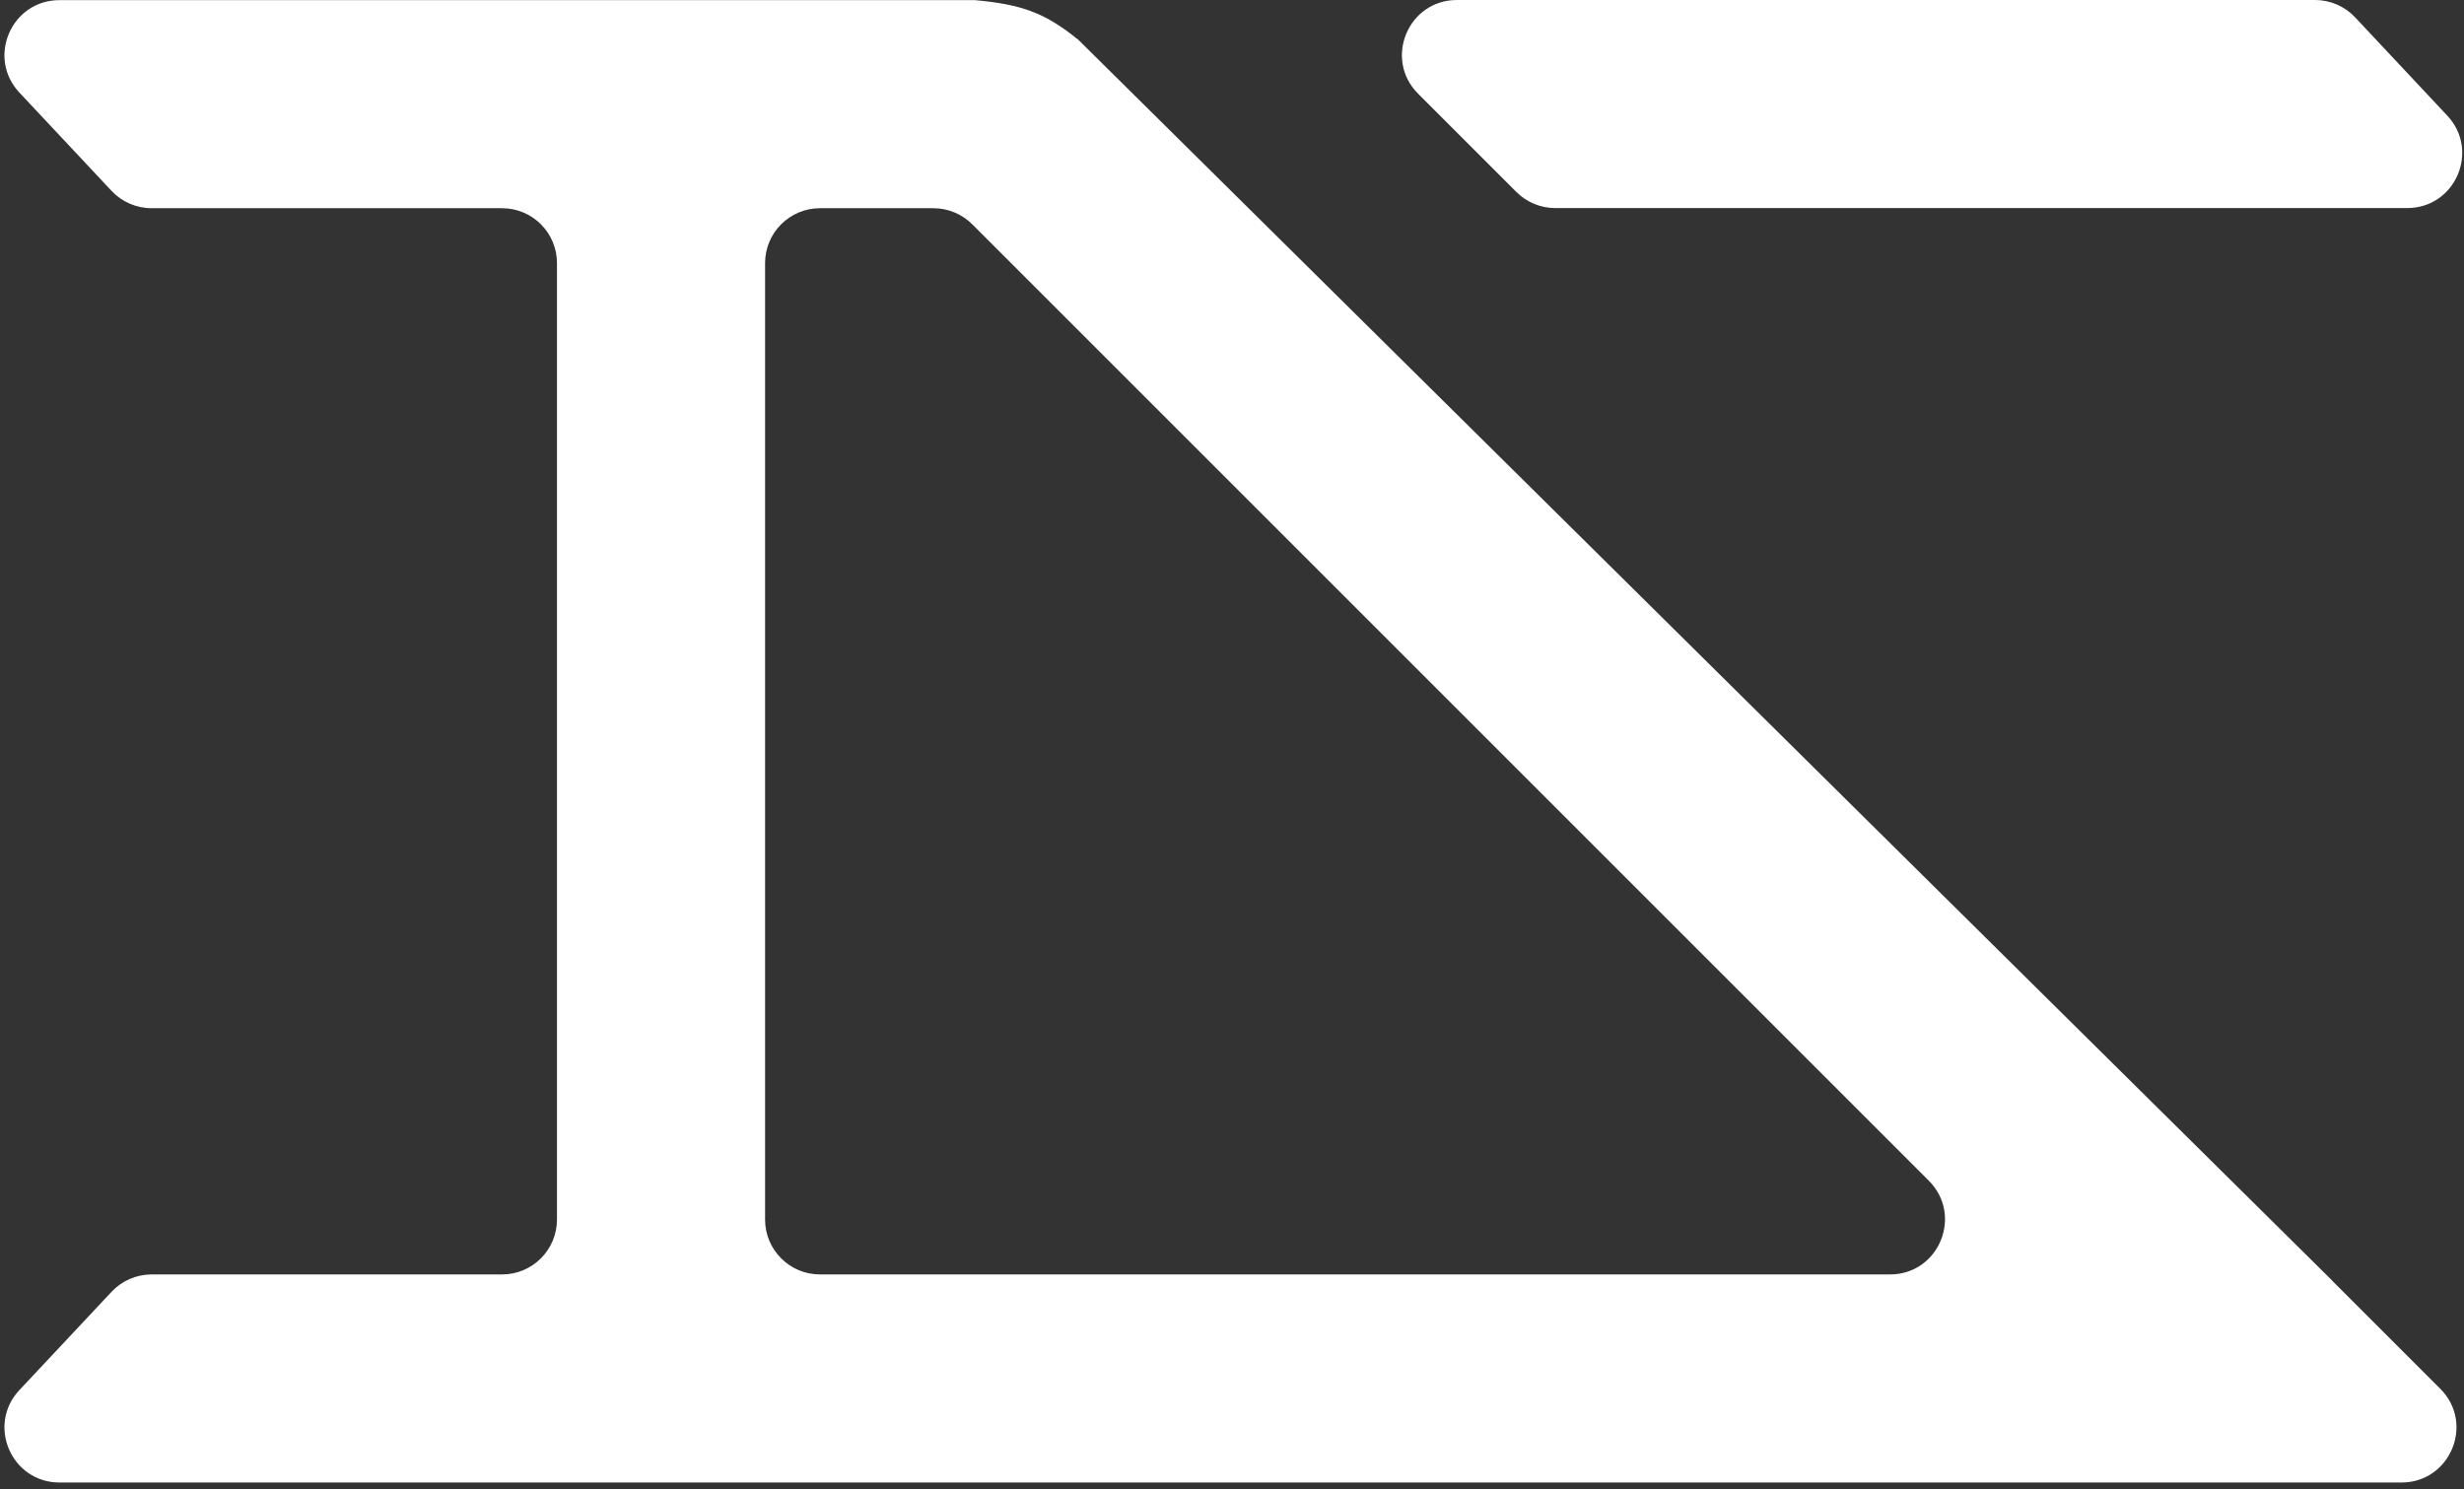 <svg width="359" height="217" viewBox="0 0 359 217" fill="none" xmlns="http://www.w3.org/2000/svg">
<rect x="0" y="0" width="359" height="217" fill="#333333" stroke="none"/>
<path fill-rule="evenodd" clip-rule="evenodd" d="M142.05 0.02C148.867 0.645 152.246 1.875 156.962 5.683V5.648L339.8 186.61C339.802 186.611 339.803 186.614 339.802 186.616C339.802 186.618 339.801 186.619 339.8 186.62C339.797 186.623 339.797 186.628 339.8 186.631L355.546 202.376C360.585 207.416 357.016 216.033 349.889 216.033H8.665C1.661 216.033 -1.962 207.671 2.828 202.561L16.254 188.241C17.766 186.628 19.879 185.712 22.09 185.712H73.151C77.569 185.712 81.151 182.131 81.151 177.712V38.341C81.151 33.922 77.569 30.341 73.151 30.341H22.089C19.877 30.341 17.765 29.425 16.252 27.812L2.827 13.492C-1.963 8.383 1.66 0.02 8.663 0.02H142.05ZM212.271 0C205.144 0 201.575 8.617 206.615 13.657L220.935 27.977C222.435 29.477 224.47 30.32 226.592 30.32H350.728C357.732 30.32 361.355 21.958 356.565 16.849L343.14 2.528C341.627 0.915 339.514 0 337.303 0H212.271ZM135.997 30.341C138.119 30.341 140.154 31.184 141.654 32.684L281.026 172.056C286.066 177.095 282.496 185.713 275.369 185.713L119.471 185.712C115.053 185.712 111.471 182.131 111.471 177.712L111.471 38.341C111.471 33.922 115.053 30.341 119.471 30.341H135.997Z" fill="white"/>
</svg>
